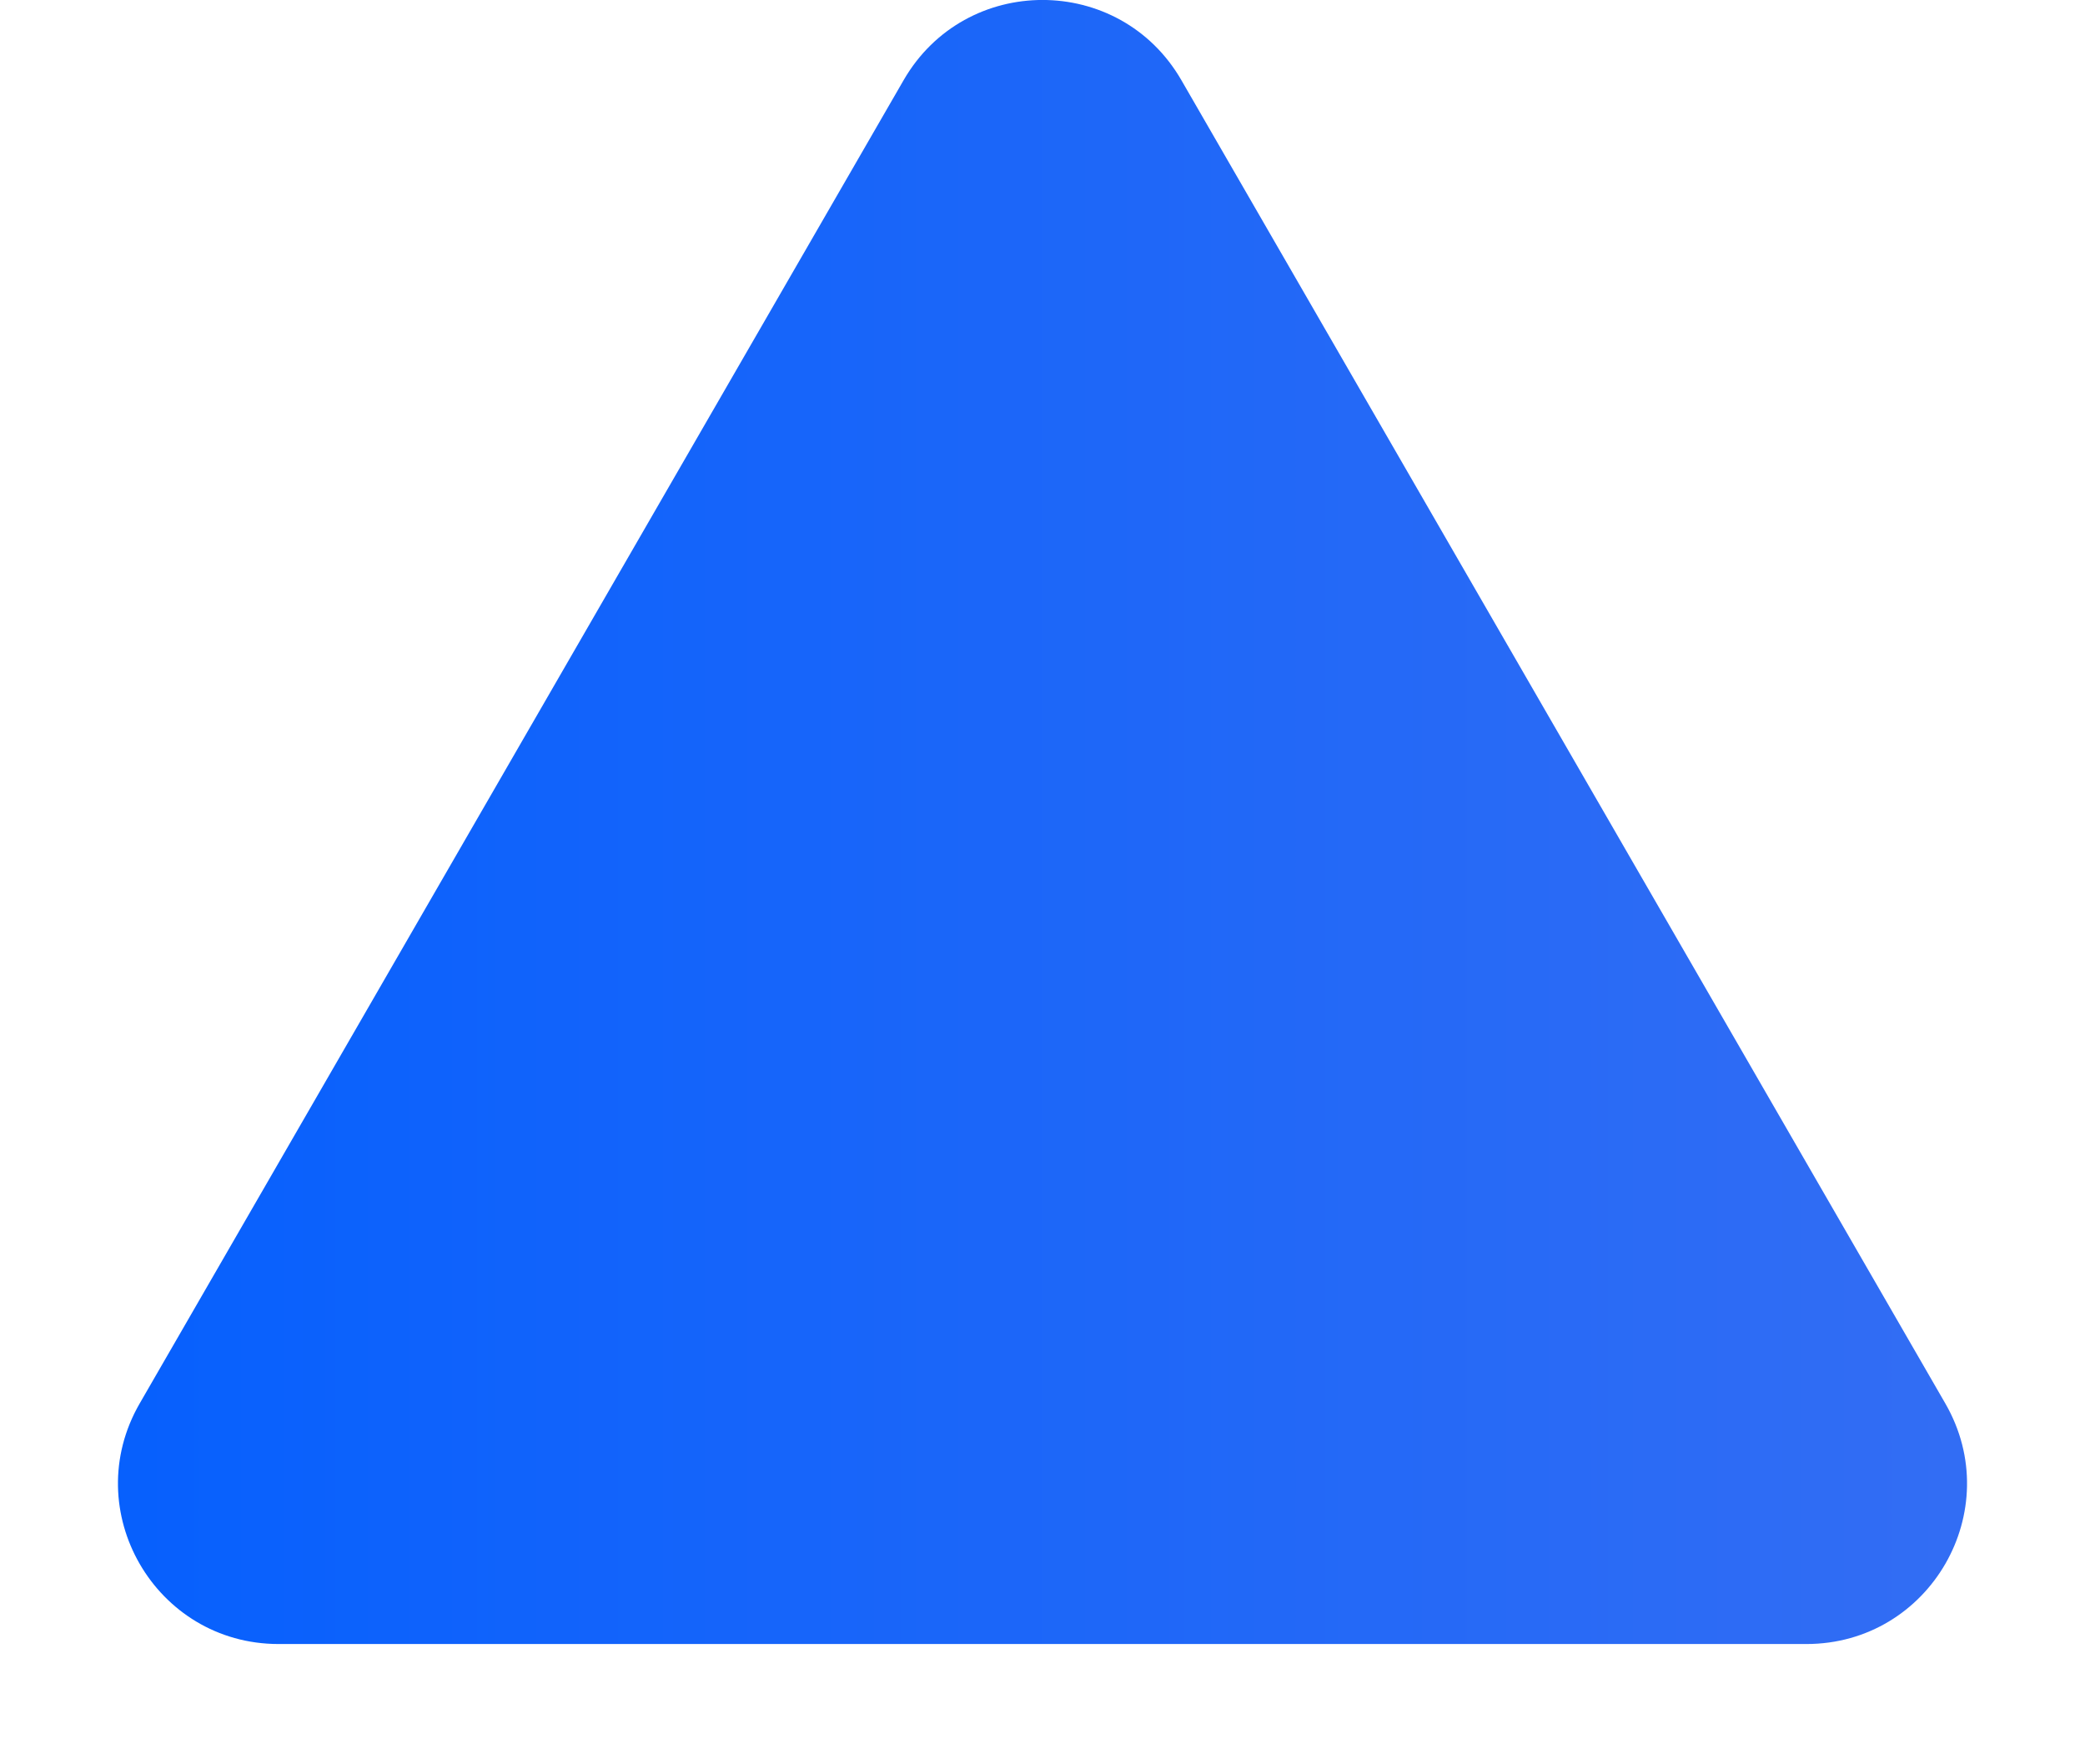 <svg width="13" height="11" viewBox="0 0 13 11" fill="none" xmlns="http://www.w3.org/2000/svg">
<path d="M5.634 0.5C6.019 -0.167 6.981 -0.167 7.366 0.5L12.129 8.75C12.514 9.417 12.033 10.25 11.263 10.25H1.737C0.967 10.25 0.486 9.417 0.871 8.75L5.634 0.5Z" fill="url(#paint0_linear)"/>
<defs>
<linearGradient id="paint0_linear" x1="-1" y1="6.636" x2="14" y2="6.636" gradientUnits="userSpaceOnUse">
<stop stop-color="#005EFF"/>
<stop offset="1" stop-color="#396FF2"/>
</linearGradient>
</defs>
</svg>
